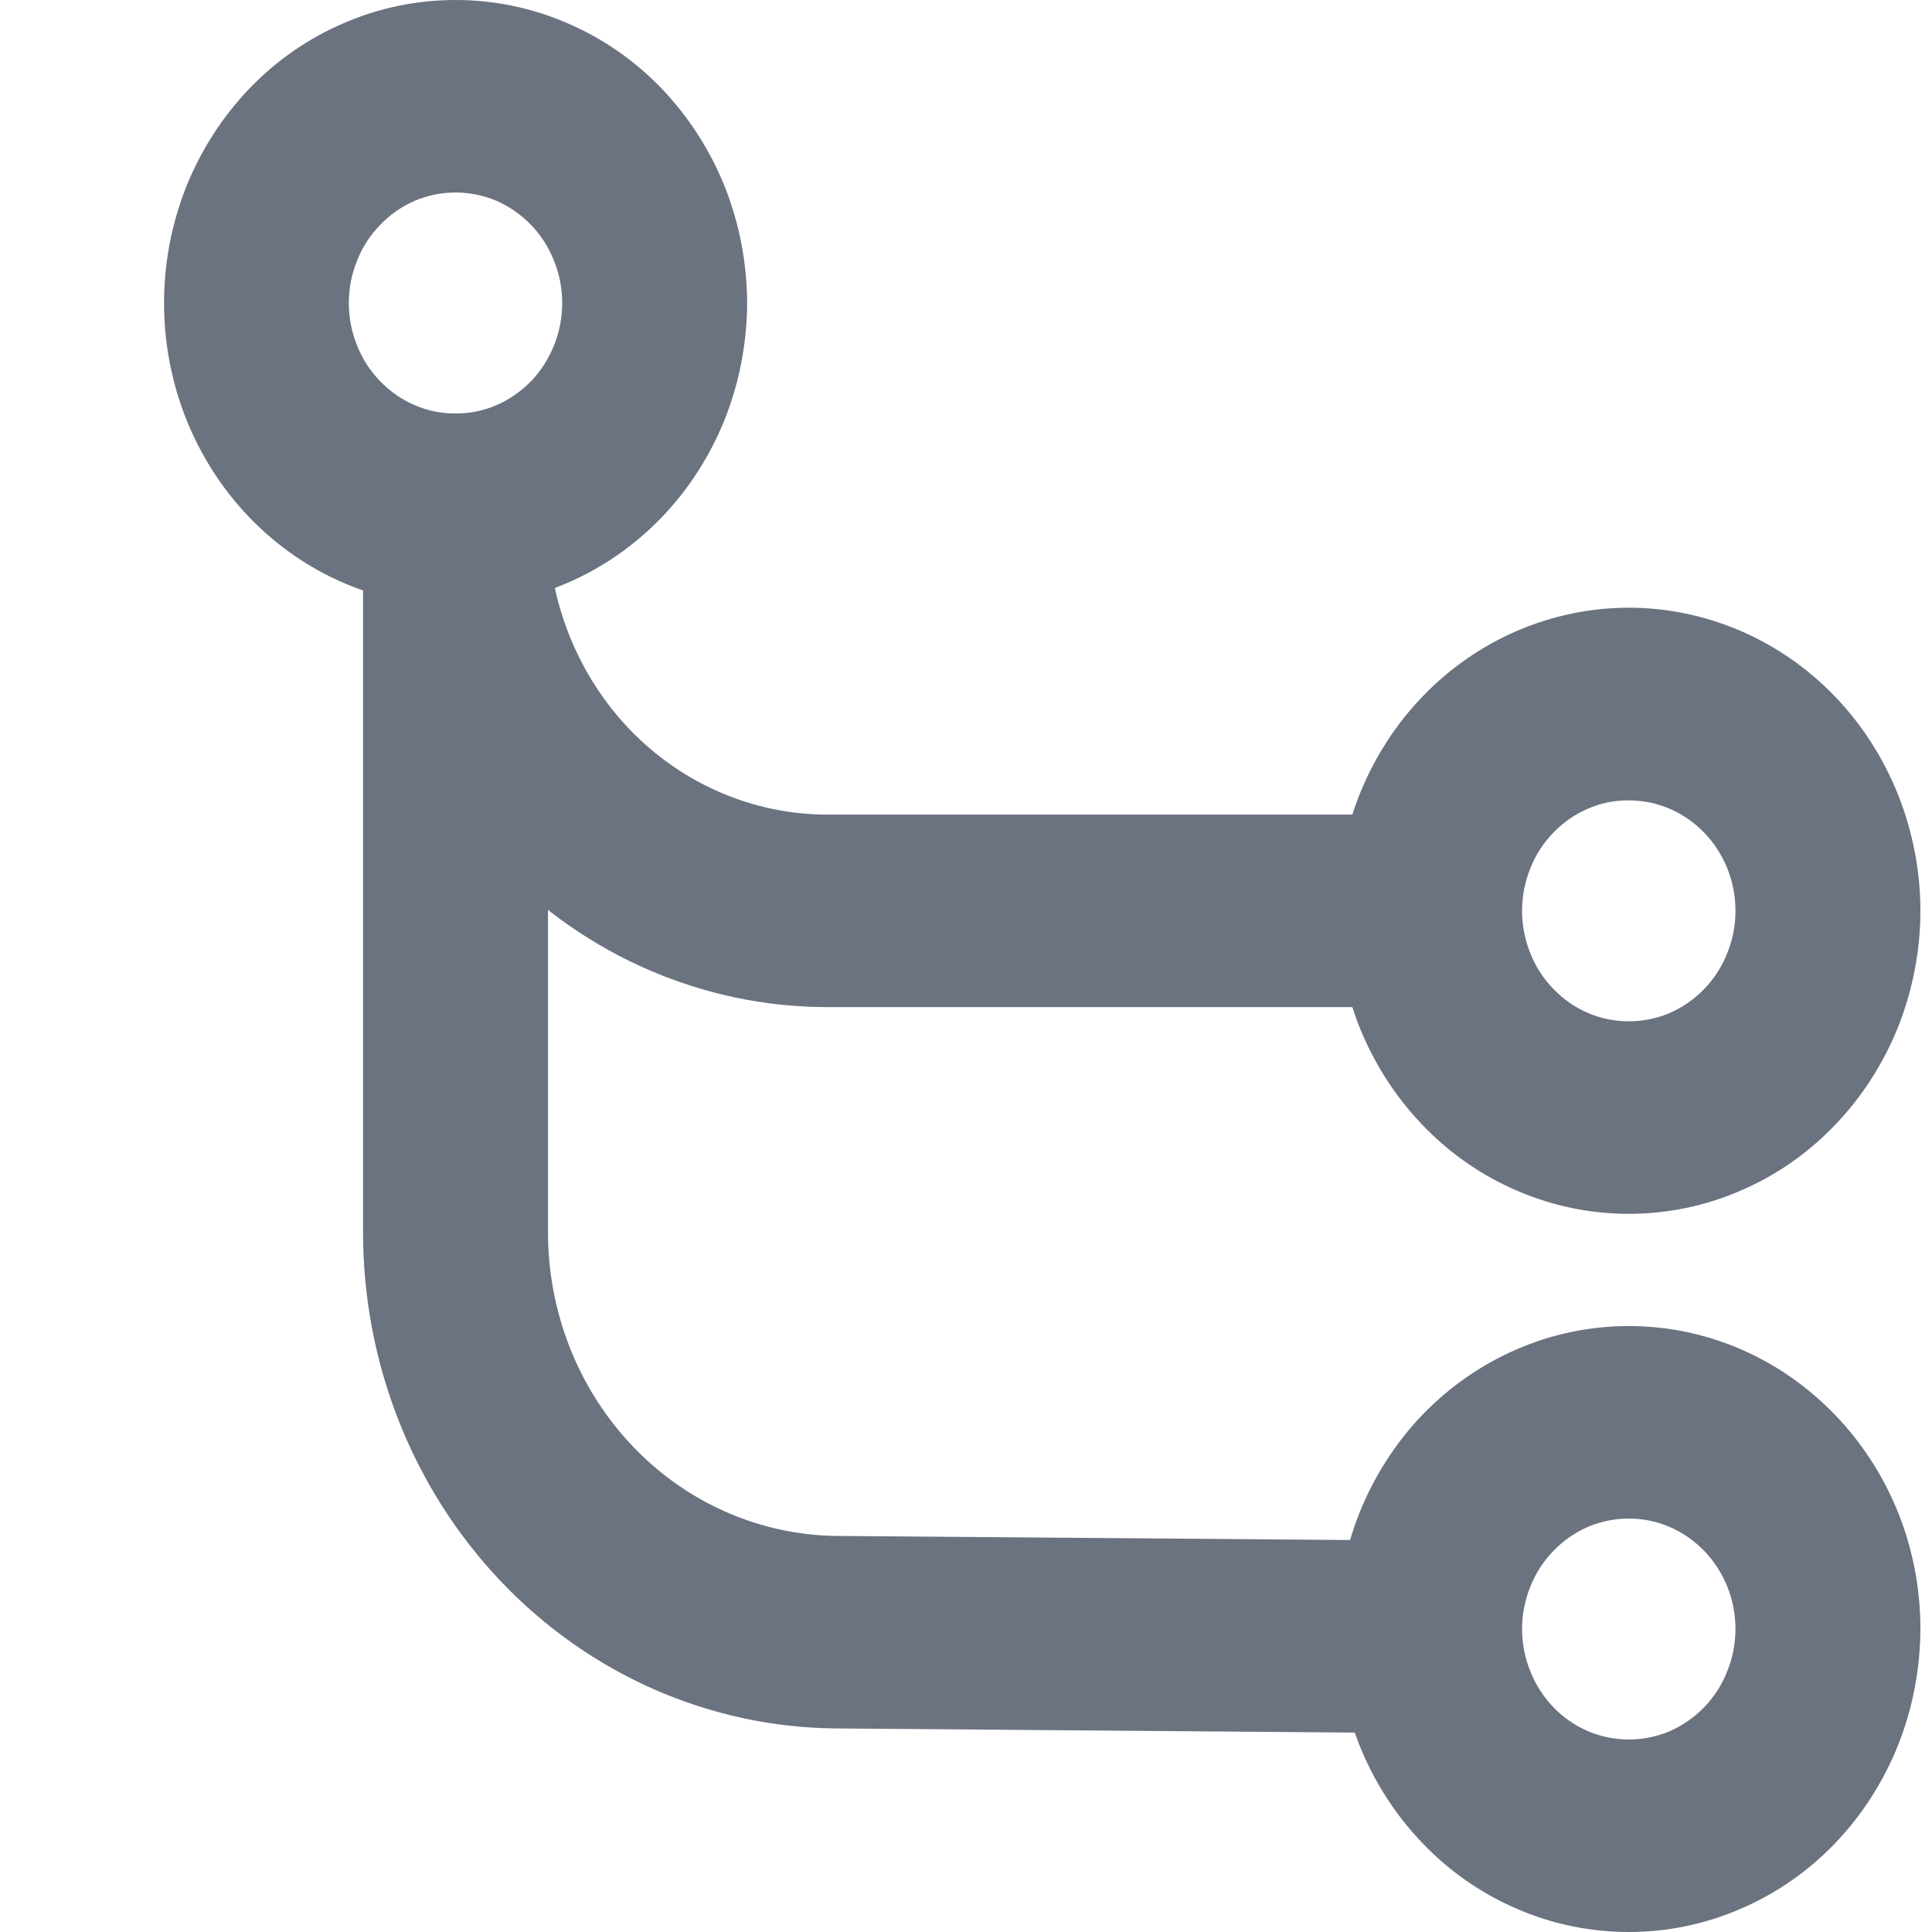 <svg width="11" height="11" viewBox="0 0 11 11" fill="none" xmlns="http://www.w3.org/2000/svg">
<path fill-rule="evenodd" clip-rule="evenodd" d="M4.254 1.725C4.253 1.952 4.21 2.177 4.127 2.386C4.043 2.596 3.921 2.786 3.767 2.946C3.613 3.106 3.43 3.233 3.228 3.32C3.027 3.406 2.811 3.451 2.594 3.451C2.376 3.451 2.16 3.406 1.959 3.32C1.757 3.233 1.574 3.106 1.42 2.946C1.266 2.786 1.144 2.596 1.06 2.386C0.977 2.177 0.934 1.952 0.934 1.725C0.934 1.498 0.977 1.274 1.06 1.064C1.144 0.855 1.266 0.665 1.42 0.504C1.574 0.344 1.757 0.217 1.959 0.131C2.16 0.044 2.376 -0 2.594 1.39245e-06C2.811 -0 3.027 0.044 3.228 0.131C3.43 0.217 3.613 0.344 3.767 0.504C3.921 0.665 4.043 0.855 4.127 1.064C4.21 1.274 4.253 1.498 4.254 1.725ZM2.594 2.354C2.673 2.355 2.752 2.339 2.826 2.307C2.899 2.276 2.966 2.229 3.023 2.171C3.079 2.113 3.124 2.043 3.154 1.967C3.185 1.89 3.201 1.808 3.201 1.725C3.201 1.642 3.185 1.56 3.154 1.484C3.124 1.407 3.079 1.338 3.023 1.28C2.966 1.221 2.899 1.175 2.826 1.143C2.752 1.112 2.673 1.096 2.594 1.096C2.514 1.096 2.435 1.112 2.362 1.143C2.288 1.175 2.221 1.221 2.165 1.28C2.108 1.338 2.063 1.407 2.033 1.484C2.002 1.56 1.986 1.642 1.986 1.725C1.986 1.808 2.002 1.89 2.033 1.967C2.063 2.043 2.108 2.113 2.165 2.171C2.221 2.229 2.288 2.276 2.362 2.307C2.435 2.339 2.514 2.355 2.594 2.354ZM10.934 9.275C10.933 9.502 10.89 9.727 10.807 9.936C10.723 10.145 10.601 10.336 10.447 10.496C10.293 10.656 10.11 10.783 9.908 10.869C9.707 10.956 9.491 11 9.274 11C9.056 11 8.84 10.956 8.639 10.869C8.437 10.783 8.254 10.656 8.1 10.495C7.946 10.335 7.824 10.145 7.74 9.936C7.657 9.726 7.614 9.502 7.614 9.275C7.614 9.048 7.657 8.823 7.74 8.614C7.824 8.405 7.946 8.214 8.1 8.054C8.255 7.894 8.438 7.767 8.639 7.681C8.84 7.594 9.056 7.55 9.274 7.55C10.185 7.55 10.934 8.317 10.934 9.275ZM9.274 9.904C9.353 9.904 9.432 9.888 9.506 9.857C9.579 9.825 9.646 9.779 9.703 9.72C9.759 9.662 9.804 9.593 9.834 9.516C9.865 9.44 9.881 9.358 9.881 9.275C9.881 8.928 9.609 8.646 9.274 8.646C9.194 8.646 9.115 8.662 9.042 8.693C8.968 8.725 8.901 8.771 8.845 8.83C8.788 8.888 8.743 8.957 8.713 9.034C8.682 9.11 8.666 9.192 8.666 9.275C8.666 9.358 8.682 9.44 8.713 9.516C8.744 9.593 8.788 9.662 8.845 9.721C8.901 9.779 8.968 9.825 9.042 9.857C9.115 9.888 9.194 9.904 9.274 9.904ZM10.934 5.186C10.934 5.412 10.89 5.637 10.807 5.847C10.723 6.056 10.601 6.246 10.447 6.406C10.293 6.567 10.11 6.694 9.908 6.78C9.707 6.867 9.491 6.911 9.274 6.911C9.056 6.911 8.84 6.867 8.639 6.78C8.437 6.694 8.254 6.567 8.1 6.406C7.946 6.246 7.824 6.056 7.74 5.847C7.657 5.637 7.614 5.412 7.614 5.186C7.614 4.959 7.657 4.734 7.74 4.525C7.824 4.315 7.946 4.125 8.1 3.965C8.254 3.805 8.437 3.678 8.639 3.591C8.84 3.505 9.056 3.46 9.274 3.46C9.491 3.46 9.707 3.505 9.908 3.591C10.11 3.678 10.293 3.805 10.447 3.965C10.601 4.125 10.723 4.315 10.807 4.525C10.89 4.734 10.934 4.959 10.934 5.186ZM9.274 5.815C9.353 5.815 9.432 5.799 9.506 5.768C9.579 5.736 9.646 5.69 9.703 5.631C9.759 5.573 9.804 5.504 9.834 5.427C9.865 5.351 9.881 5.269 9.881 5.186C9.881 4.838 9.609 4.557 9.274 4.557C9.194 4.556 9.115 4.572 9.042 4.604C8.968 4.635 8.901 4.682 8.845 4.74C8.788 4.798 8.743 4.868 8.713 4.944C8.682 5.021 8.666 5.103 8.666 5.186C8.666 5.269 8.682 5.351 8.713 5.427C8.743 5.504 8.788 5.573 8.845 5.631C8.901 5.69 8.968 5.736 9.042 5.768C9.115 5.799 9.194 5.815 9.274 5.815Z" fill="#6B7280"/>
<path fill-rule="evenodd" clip-rule="evenodd" d="M2.594 2.75C2.733 2.75 2.867 2.808 2.966 2.911C3.064 3.013 3.12 3.153 3.12 3.298V7.016C3.12 7.472 3.293 7.91 3.602 8.234C3.91 8.558 4.329 8.741 4.767 8.745L7.78 8.769C7.92 8.77 8.053 8.829 8.151 8.932C8.249 9.036 8.303 9.176 8.302 9.321C8.301 9.467 8.244 9.606 8.145 9.708C8.045 9.81 7.911 9.866 7.771 9.865L4.759 9.841C4.043 9.835 3.358 9.535 2.854 9.006C2.35 8.477 2.067 7.762 2.067 7.016V3.298C2.067 3.153 2.123 3.013 2.221 2.911C2.32 2.808 2.454 2.75 2.594 2.75Z" fill="#6B7280"/>
<path fill-rule="evenodd" clip-rule="evenodd" d="M4.708 5.734C4.008 5.733 3.336 5.444 2.841 4.928C2.346 4.412 2.068 3.713 2.067 2.984H3.12C3.12 3.422 3.288 3.843 3.585 4.153C3.883 4.463 4.287 4.637 4.708 4.638H7.776C7.915 4.638 8.049 4.695 8.148 4.798C8.247 4.901 8.302 5.04 8.302 5.186C8.302 5.331 8.247 5.47 8.148 5.573C8.049 5.676 7.915 5.734 7.776 5.734H4.708Z" fill="#6B7280"/>
</svg>
